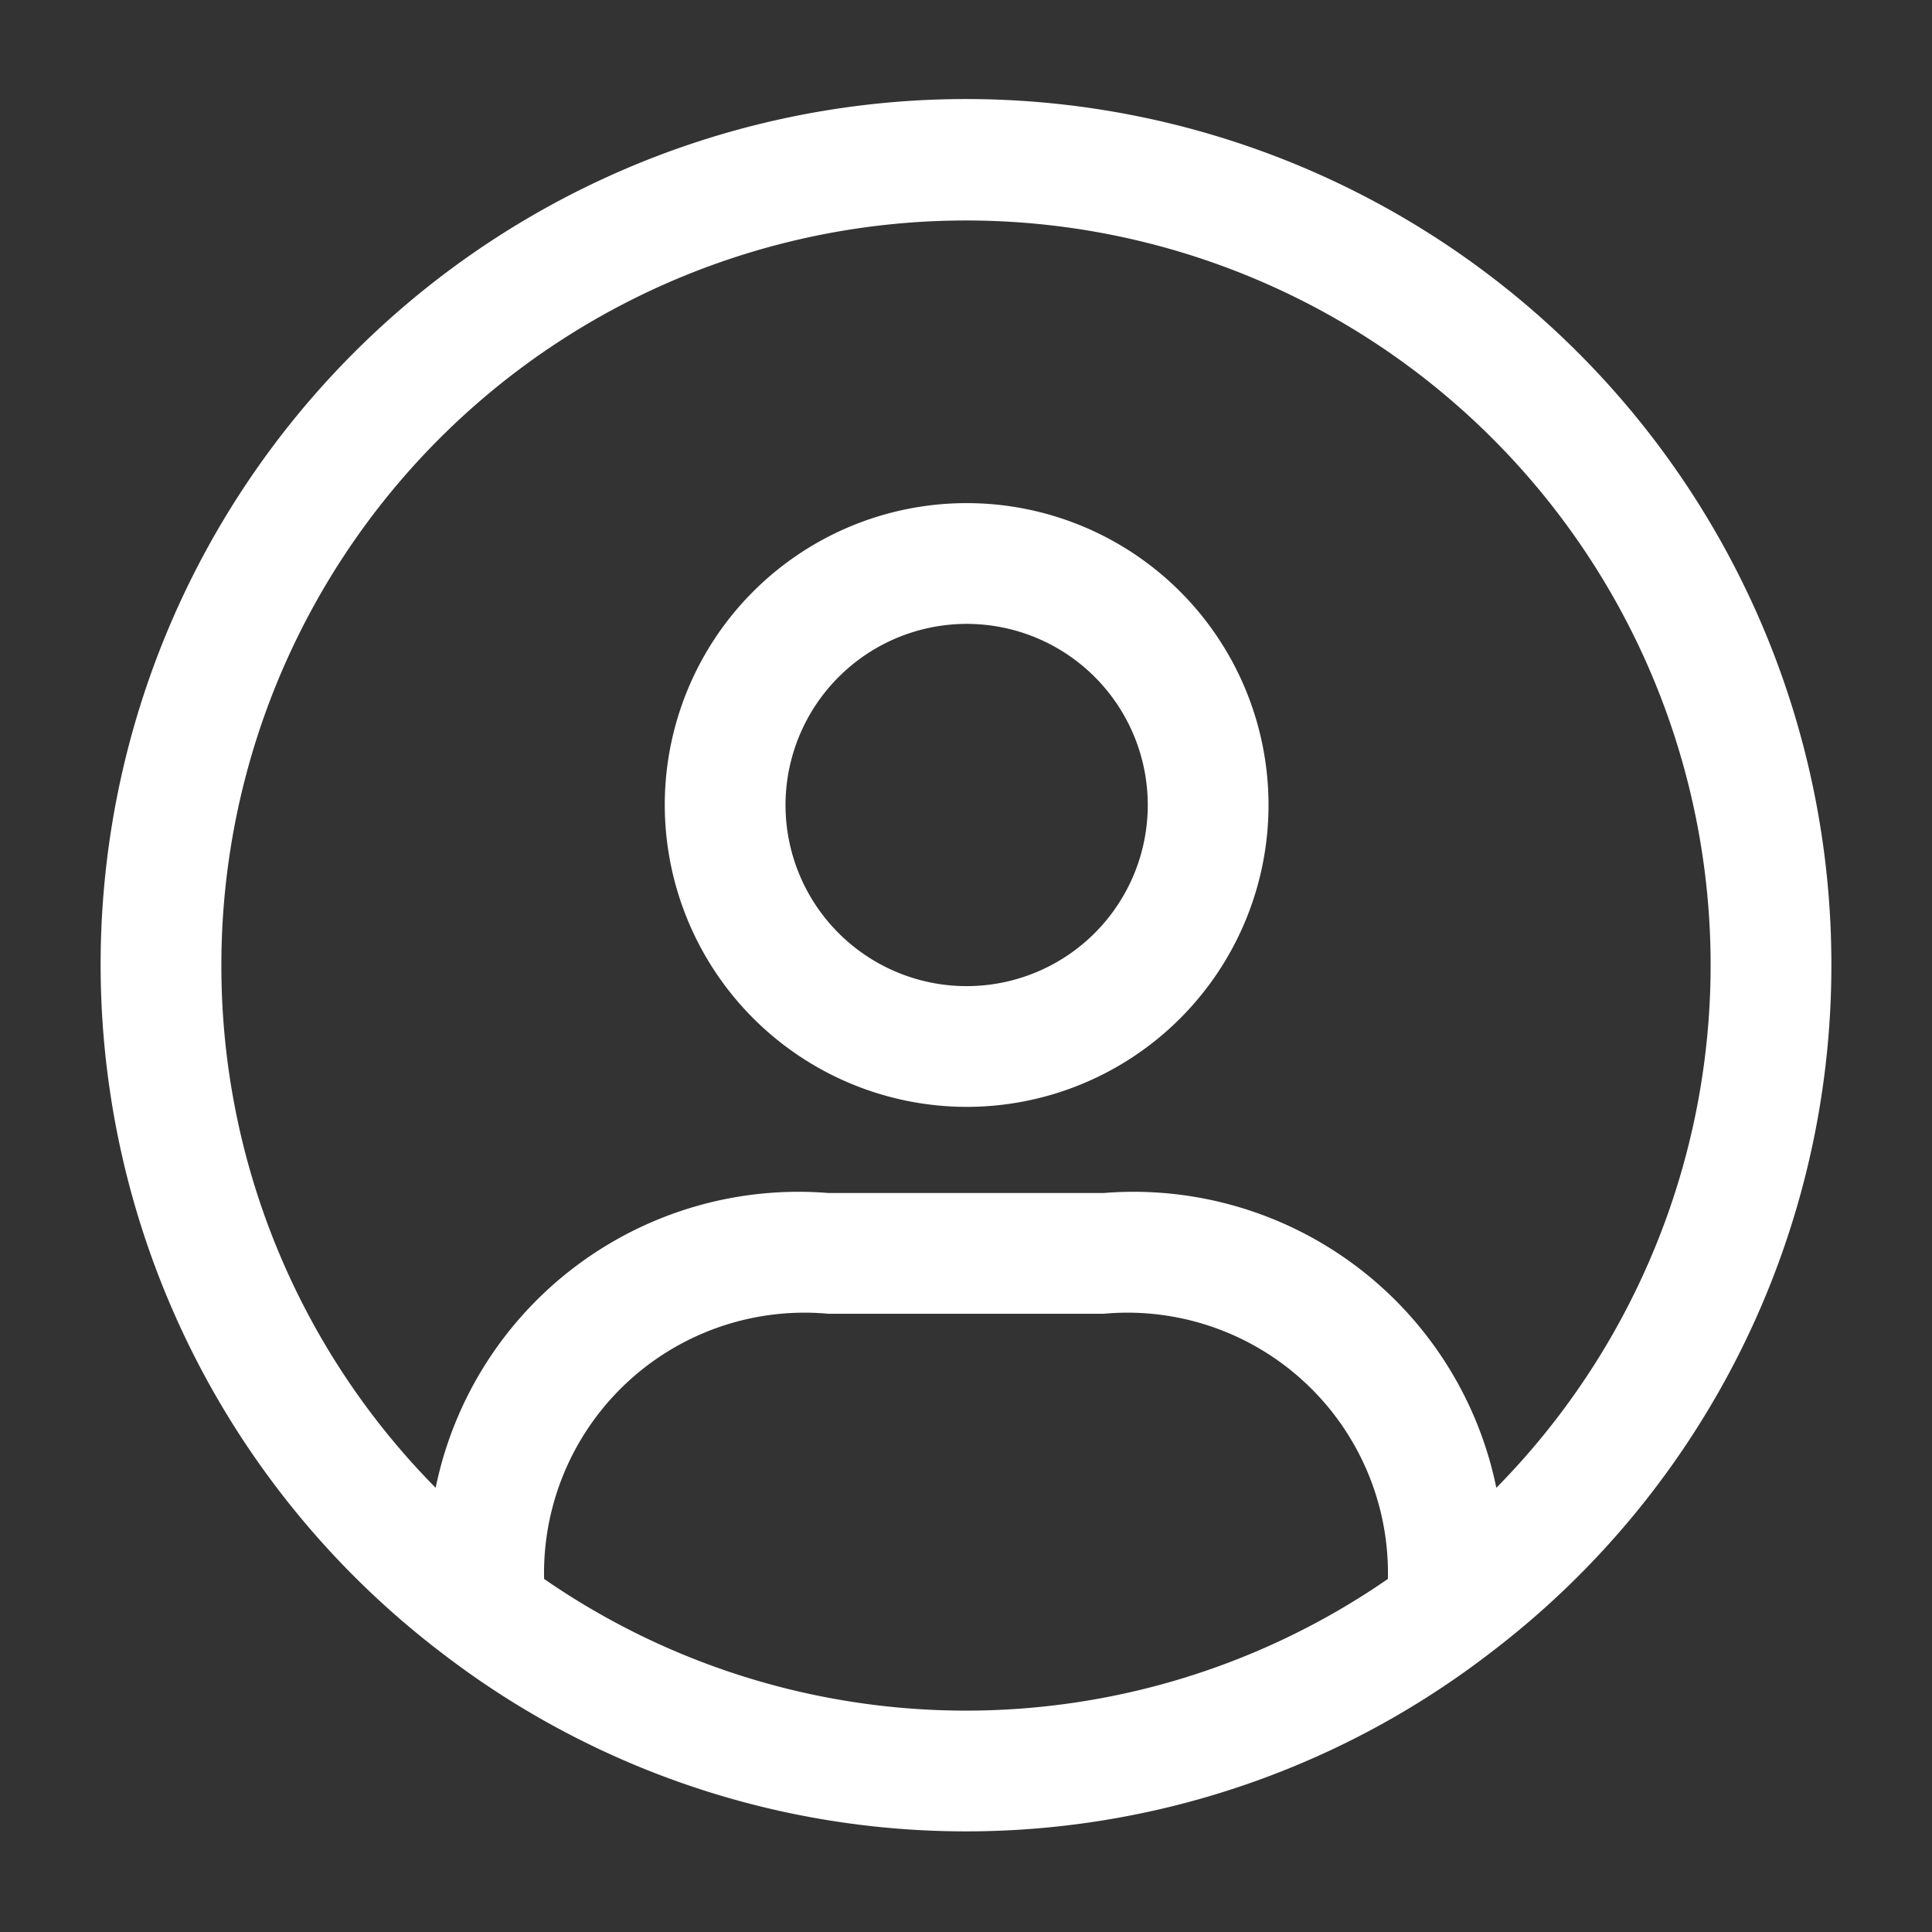 <svg id="Layer" height="512" viewBox="0 0 24 24" width="512" xmlns="http://www.w3.org/2000/svg"><rect x="0" y="0" width="24" height="24" fill="#333333" stroke="none"/><path id="user-circle" d="m22.75 12a10.75 10.75 0 1 0 -17.281 8.519l.013.01a10.675 10.675 0 0 0 13.036 0l.013-.01a10.726 10.726 0 0 0 4.219-8.519zm-20 0a9.25 9.25 0 1 1 15.838 6.482 4.6 4.6 0 0 0 -4.878-3.662h-3.42a4.6 4.6 0 0 0 -4.878 3.662 9.216 9.216 0 0 1 -2.662-6.482zm4.009 7.614a3.236 3.236 0 0 1 3.531-3.294h3.42a3.236 3.236 0 0 1 3.531 3.294 9.213 9.213 0 0 1 -10.482 0zm5.249-5.864a3.75 3.75 0 1 0 -3.75-3.75 3.755 3.755 0 0 0 3.75 3.75zm0-6a2.25 2.25 0 1 1 -2.25 2.25 2.253 2.253 0 0 1 2.25-2.25z" fill="rgb(255,255,255)"/></svg>